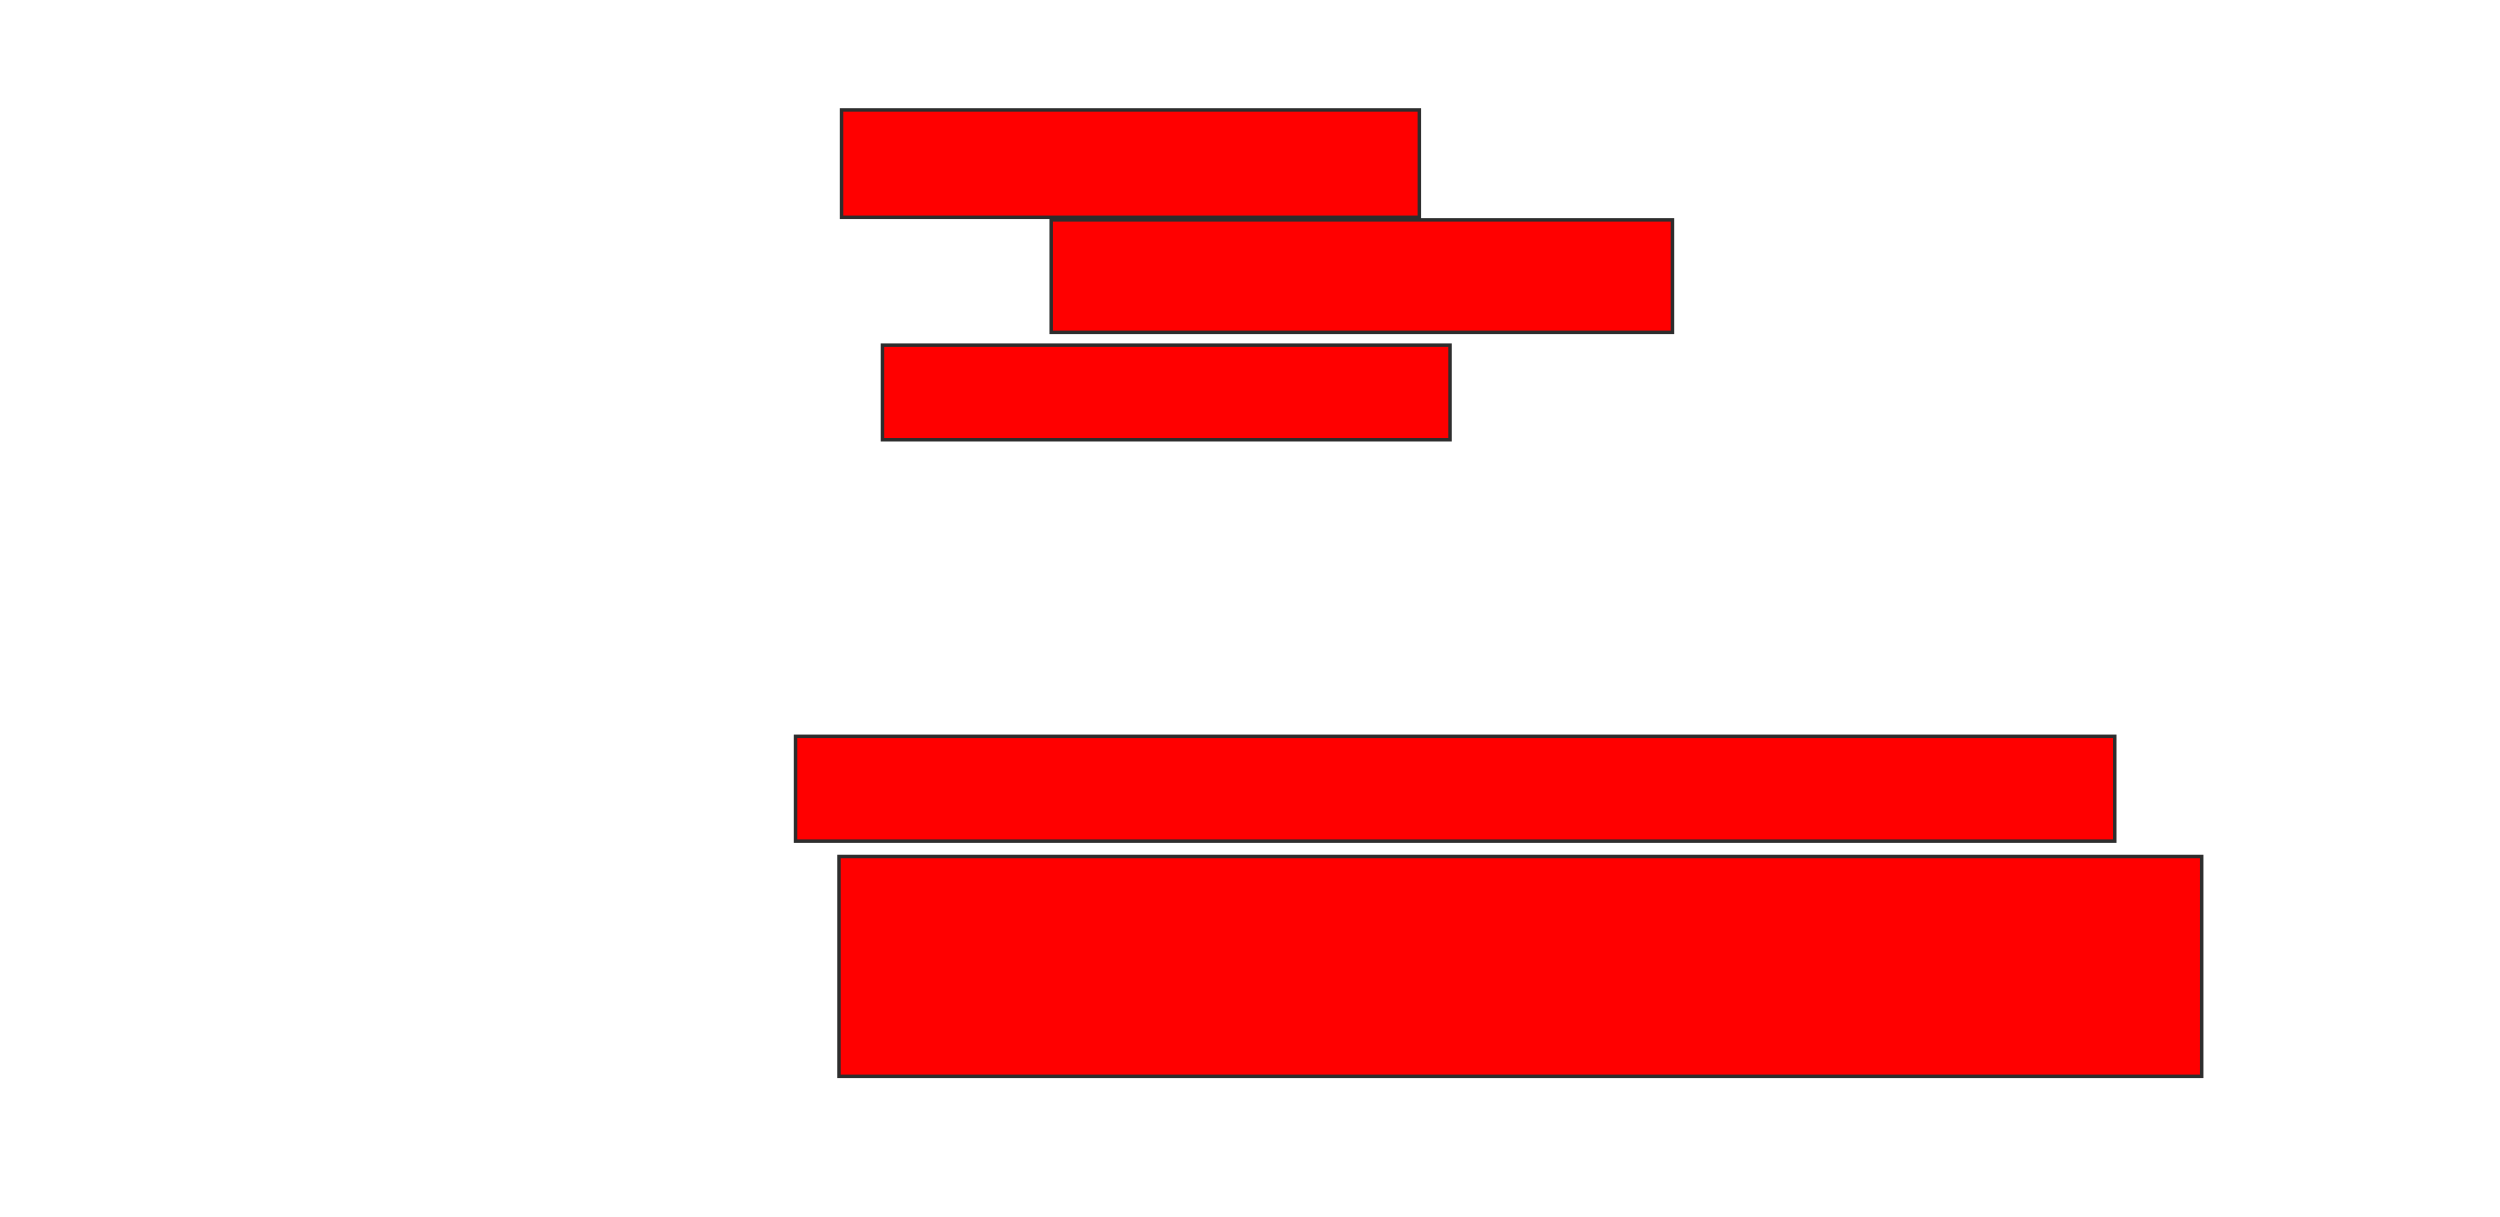 <svg xmlns="http://www.w3.org/2000/svg" width="719" height="350">
 <!-- Created with Image Occlusion Enhanced -->
 <g>
  <title>Labels</title>
 </g>
 <g>
  <title>Masks</title>
  <rect stroke="#2D2D2D" id="6c12f843f5a246b5be3ea3ba2265c69e-ao-1" height="30.882" width="166.176" y="31.618" x="242.029" fill="#ff0000"/>
  <rect stroke="#2D2D2D" id="6c12f843f5a246b5be3ea3ba2265c69e-ao-2" height="32.353" width="178.676" y="63.235" x="302.324" stroke-linecap="null" stroke-linejoin="null" stroke-dasharray="null" fill="#ff0000"/>
  <rect stroke="#2D2D2D" id="6c12f843f5a246b5be3ea3ba2265c69e-ao-3" height="27.206" width="163.235" y="99.265" x="253.794" stroke-linecap="null" stroke-linejoin="null" stroke-dasharray="null" fill="#ff0000"/>
  
  <rect stroke="#2D2D2D" id="6c12f843f5a246b5be3ea3ba2265c69e-ao-5" height="30.147" width="379.412" y="211.765" x="228.794" stroke-linecap="null" stroke-linejoin="null" stroke-dasharray="null" fill="#ff0000"/>
  <rect stroke="#2D2D2D" id="6c12f843f5a246b5be3ea3ba2265c69e-ao-6" height="63.235" width="391.912" y="246.324" x="241.294" stroke-linecap="null" stroke-linejoin="null" stroke-dasharray="null" fill="#ff0000"/>
 </g>
</svg>